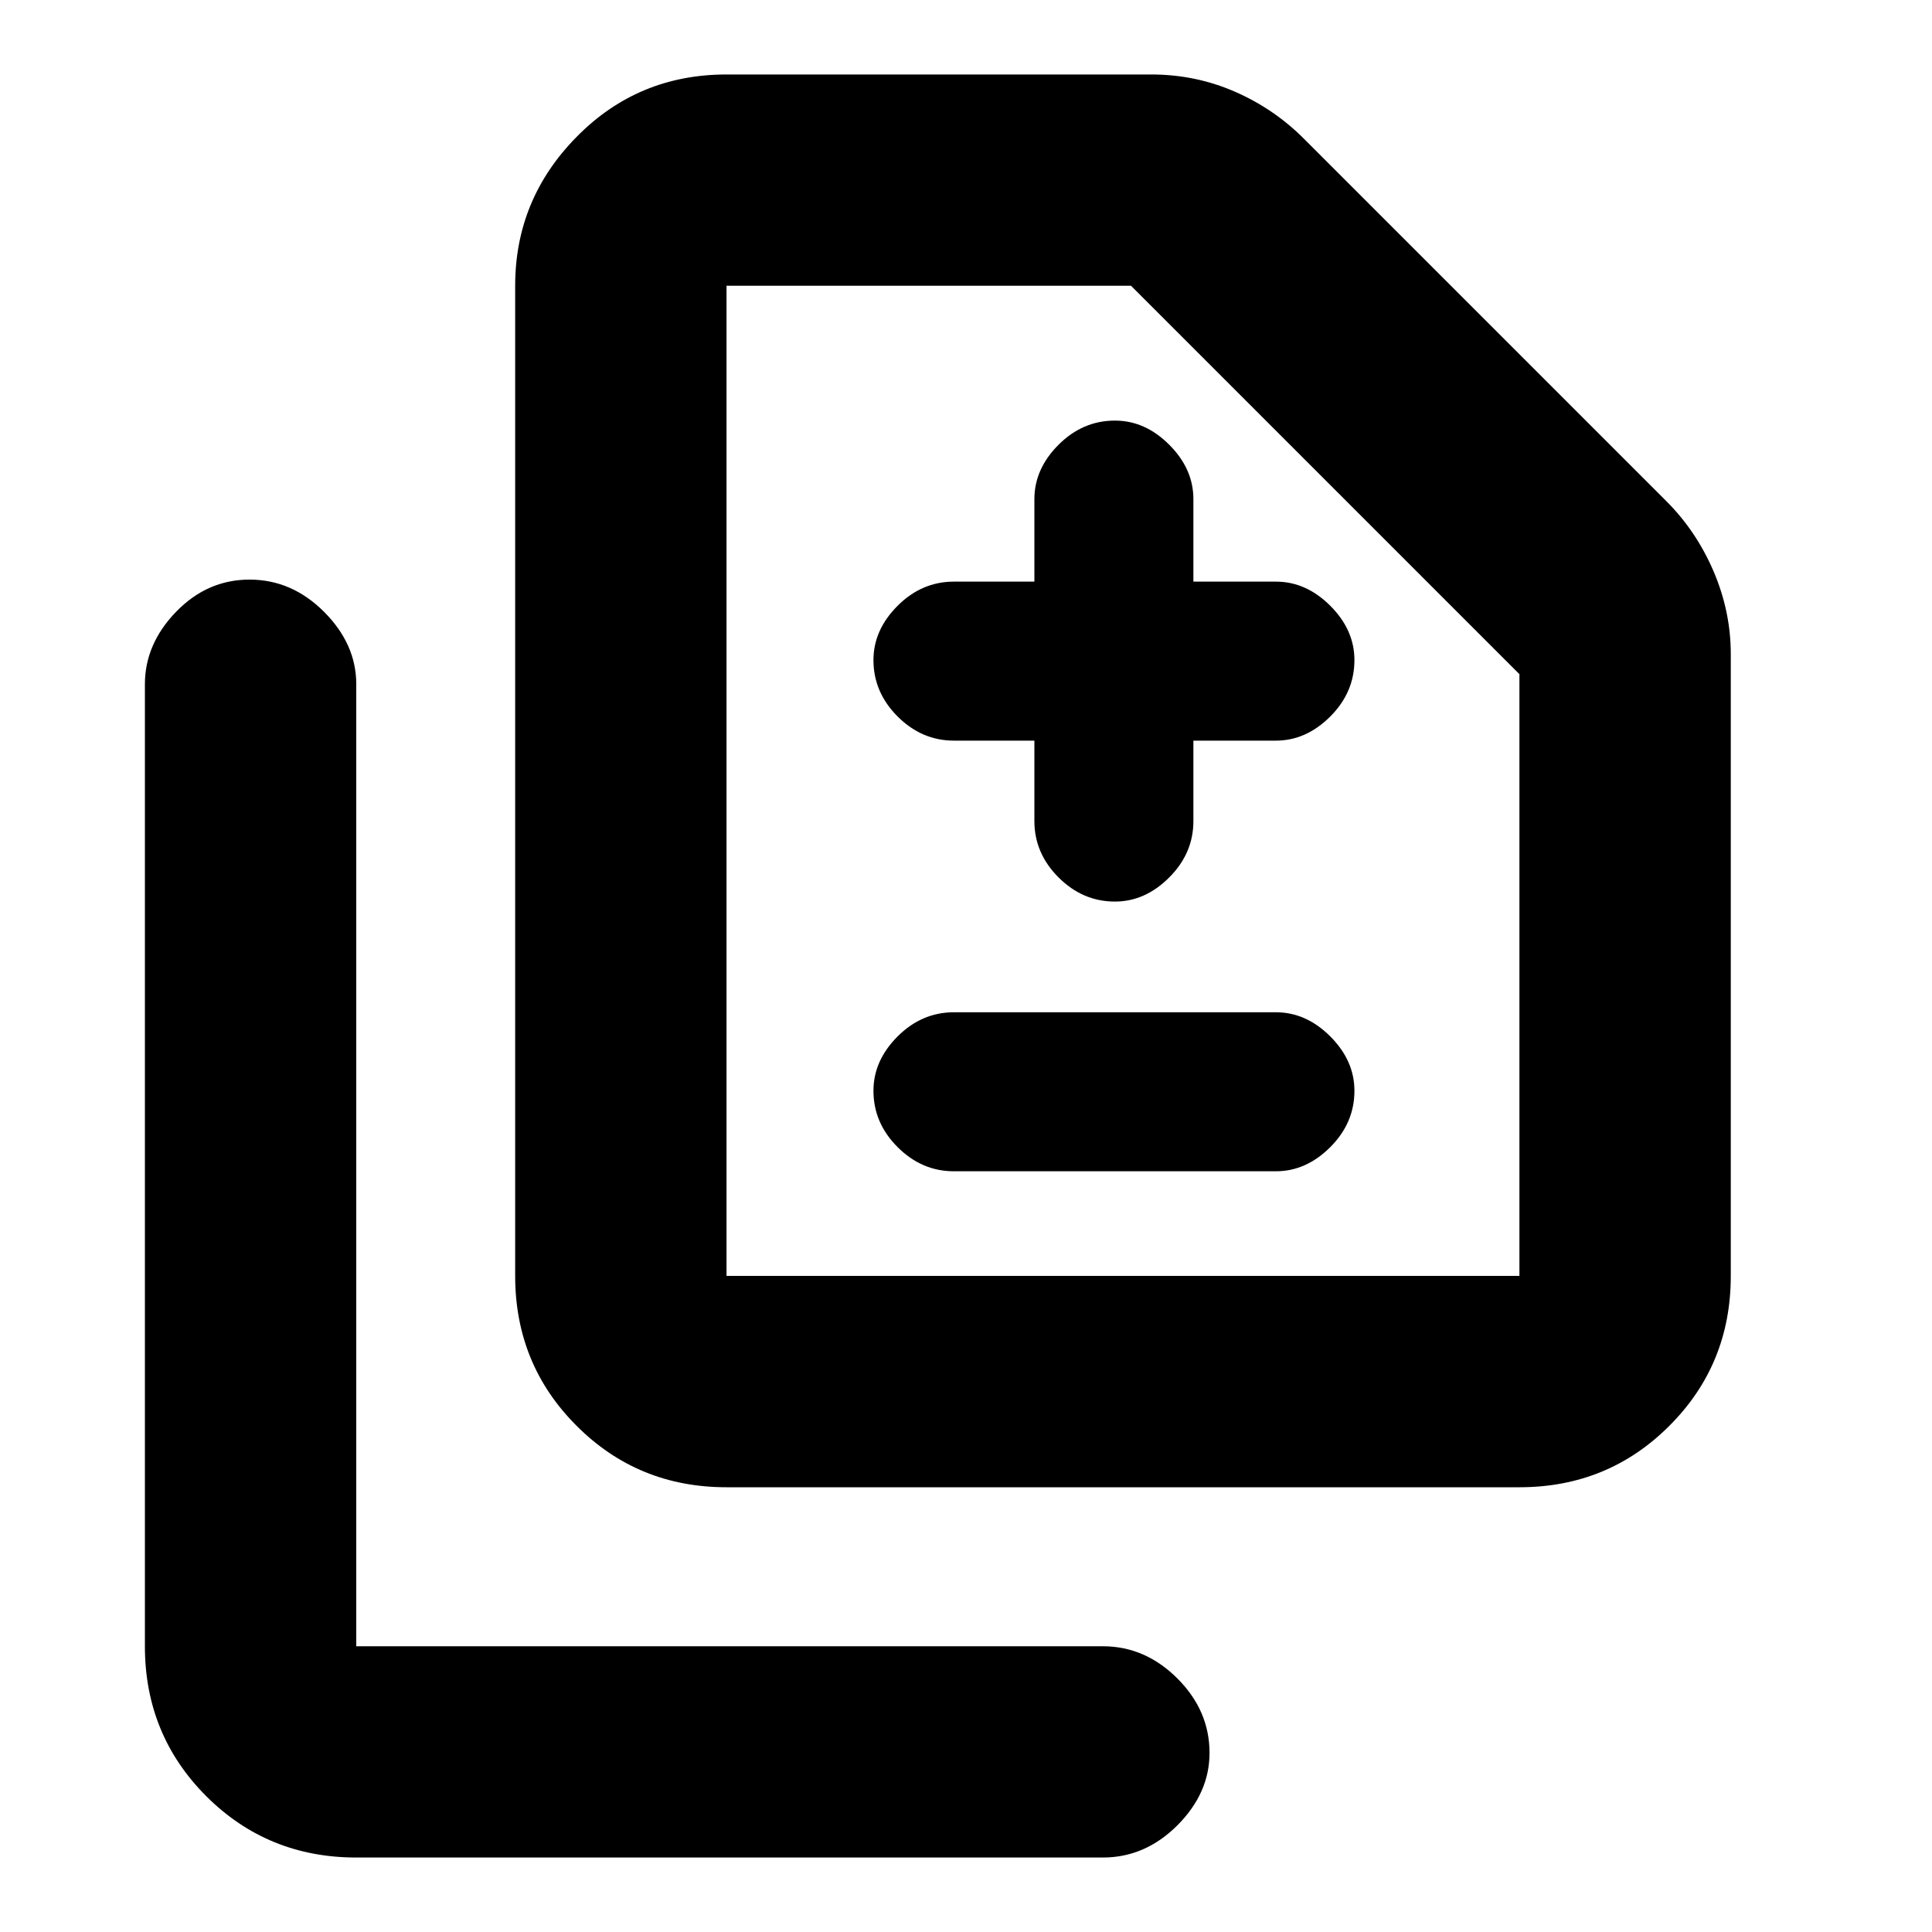 <svg xmlns="http://www.w3.org/2000/svg" height="20" width="20"><path d="M11.542 9.333q.312 0 .562-.25.25-.25.25-.583v-.833h.854q.313 0 .563-.25.25-.25.25-.584 0-.312-.25-.562-.25-.25-.563-.25h-.854v-.854q0-.313-.25-.563-.25-.25-.562-.25-.334 0-.584.25-.25.25-.25.563v.854h-.833q-.333 0-.583.25-.25.25-.25.562 0 .334.25.584.25.25.583.25h.833V8.5q0 .333.25.583.25.25.584.25Zm-1.667 2.792h3.333q.313 0 .563-.25.25-.25.25-.583 0-.313-.25-.563-.25-.25-.563-.25H9.875q-.333 0-.583.25-.25.25-.25.563 0 .333.25.583.25.25.583.25Zm-2.354 3.271q-.917 0-1.552-.636-.636-.635-.636-1.552V2.958q0-.896.636-1.541.635-.646 1.552-.646h4.396q.458 0 .864.177.407.177.719.49l3.75 3.75q.312.312.49.729.177.416.177.854v6.437q0 .917-.636 1.552-.635.636-1.552.636Zm0-2.188h8.208V6.979l-4.021-4.021H7.521v10.25Zm-3.833 6.021q-.917 0-1.553-.635-.635-.636-.635-1.552V7.083q0-.416.323-.75Q2.146 6 2.583 6q.438 0 .771.333.334.334.334.75v9.959h7.729q.437 0 .771.333.333.333.333.771 0 .416-.333.75-.334.333-.771.333Zm3.833-6.021V2.958v10.25Z"/></svg>